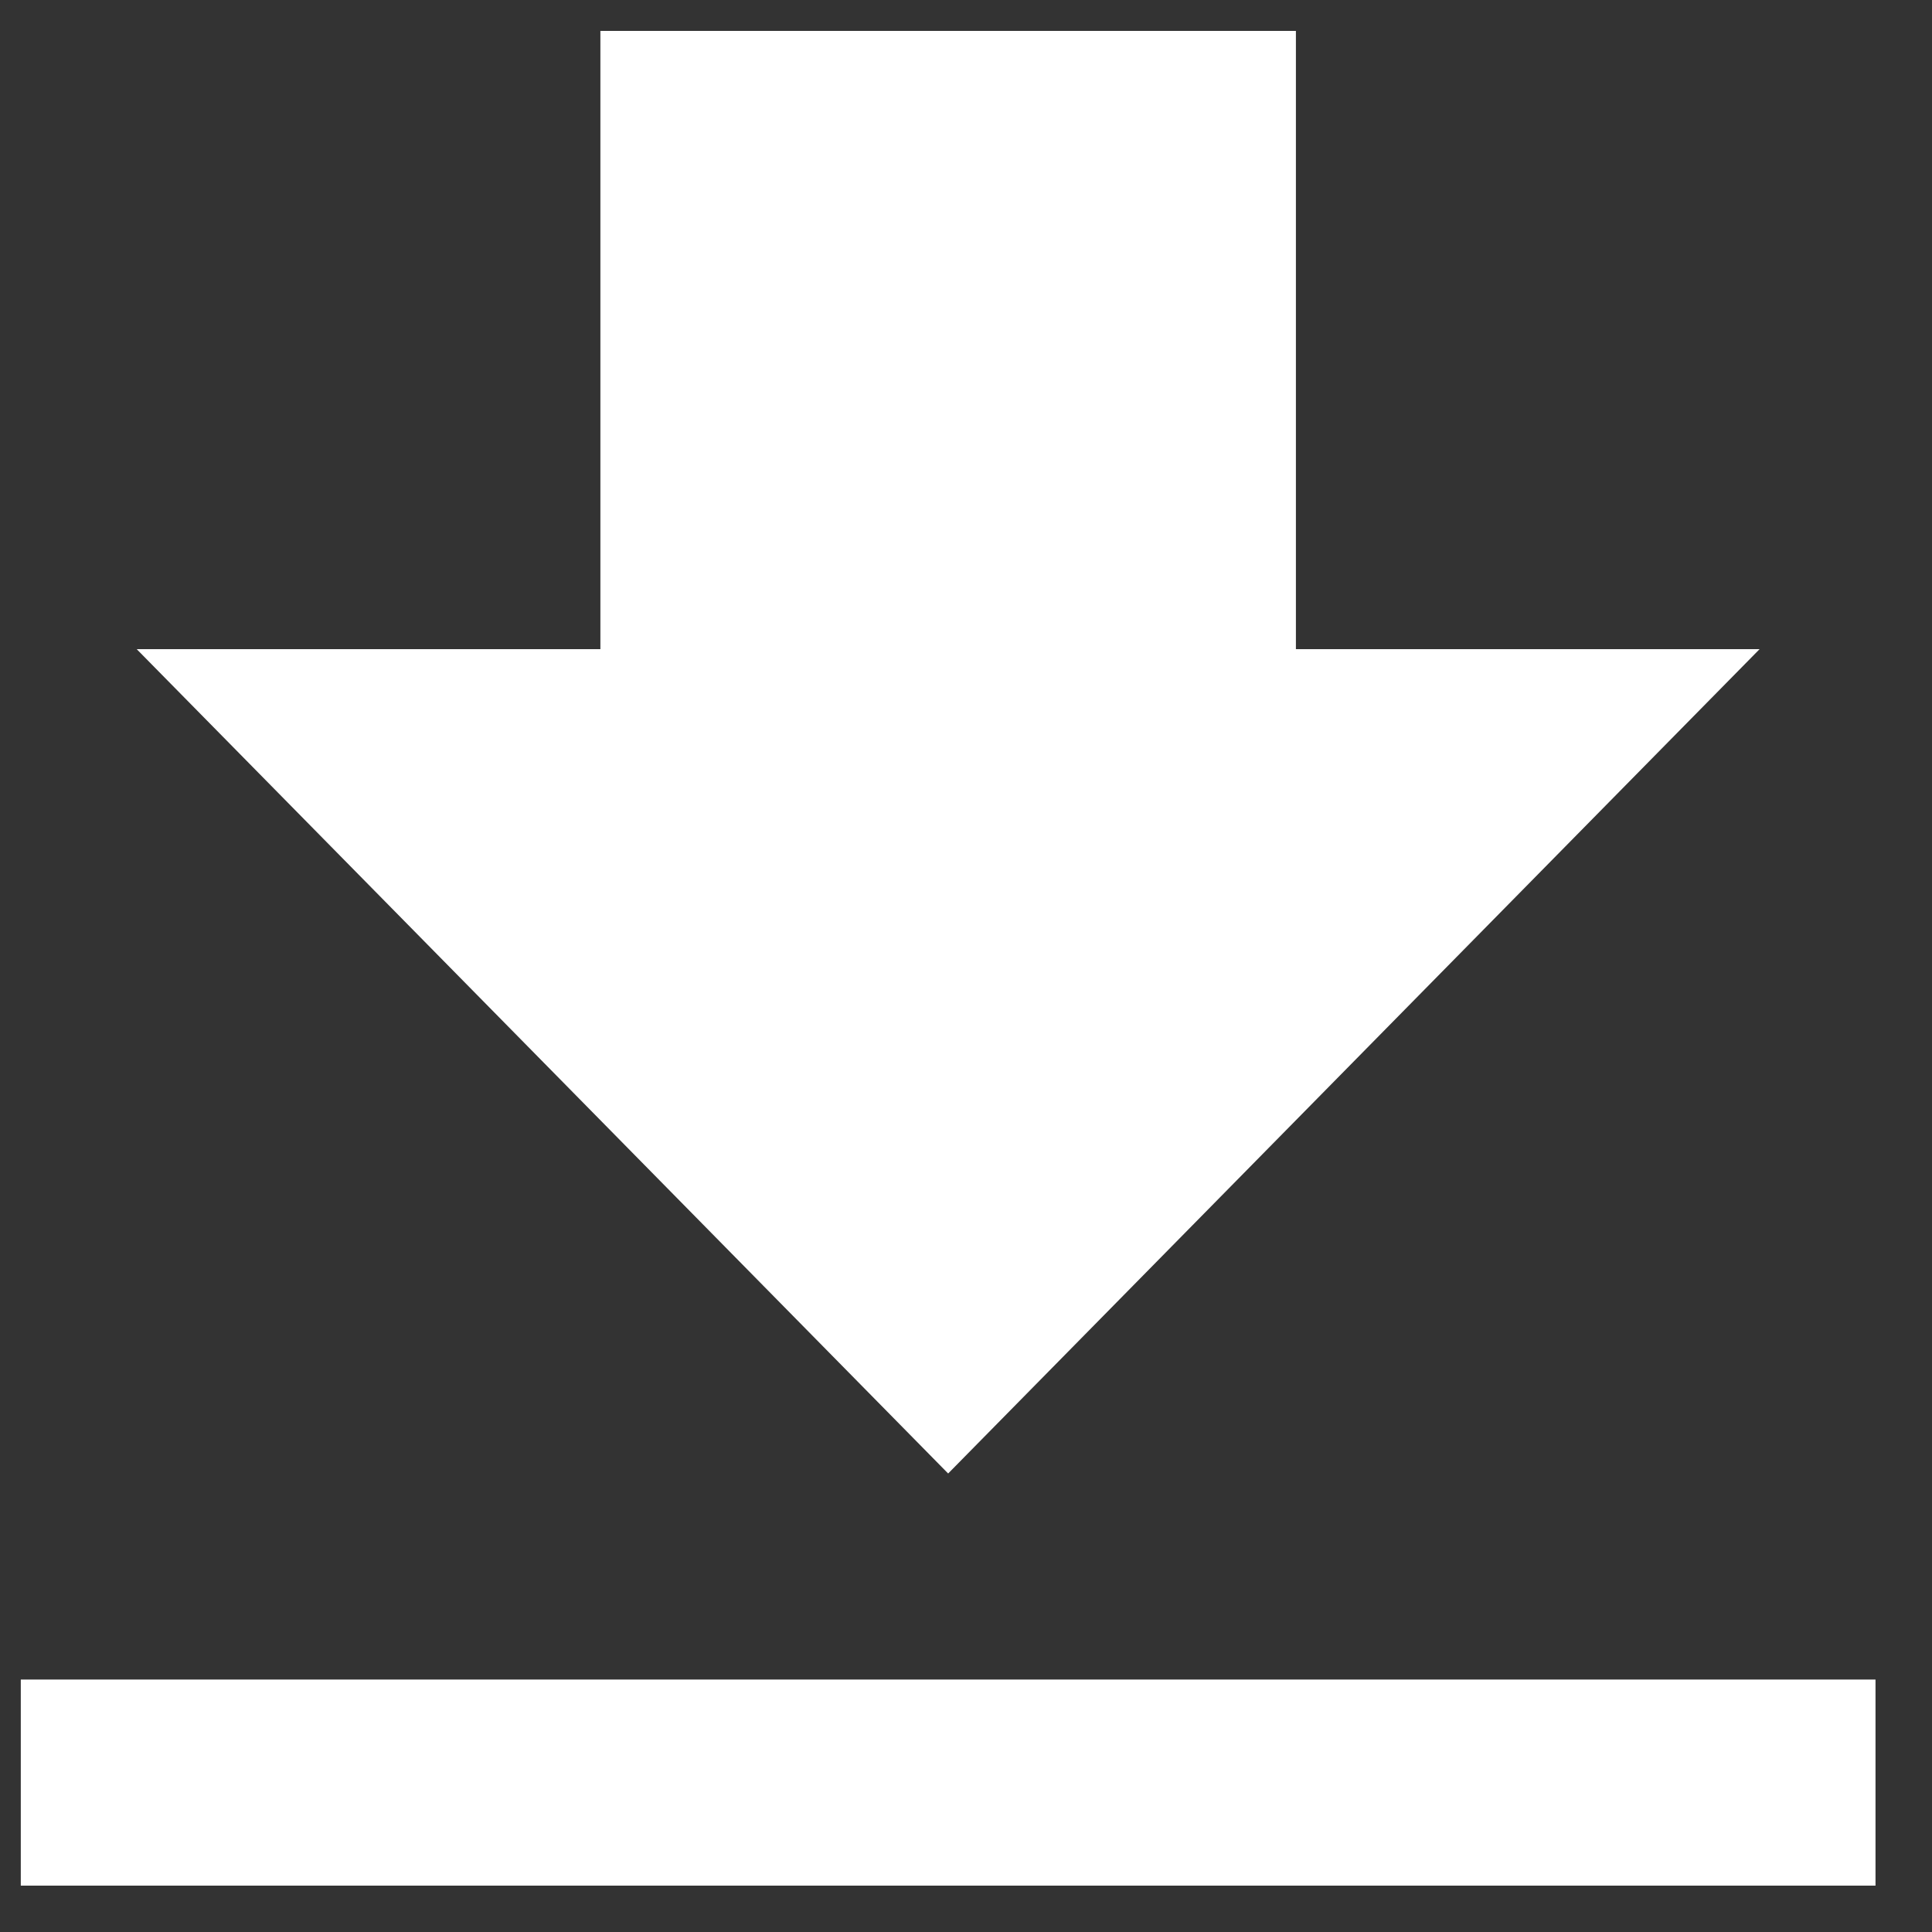 <svg width="25" height="25" viewBox="0 0 25 25" fill="none" xmlns="http://www.w3.org/2000/svg">
<rect x="0" y="0" width="25" height="25" fill="#333333" stroke="none"/>
<path d="M22.769 8.4H16.769V0.4H7.769V8.4H1.769L12.269 19.067L22.769 8.4ZM0.269 21.733H24.269V24.4H0.269V21.733Z" fill="white"/>
</svg>
